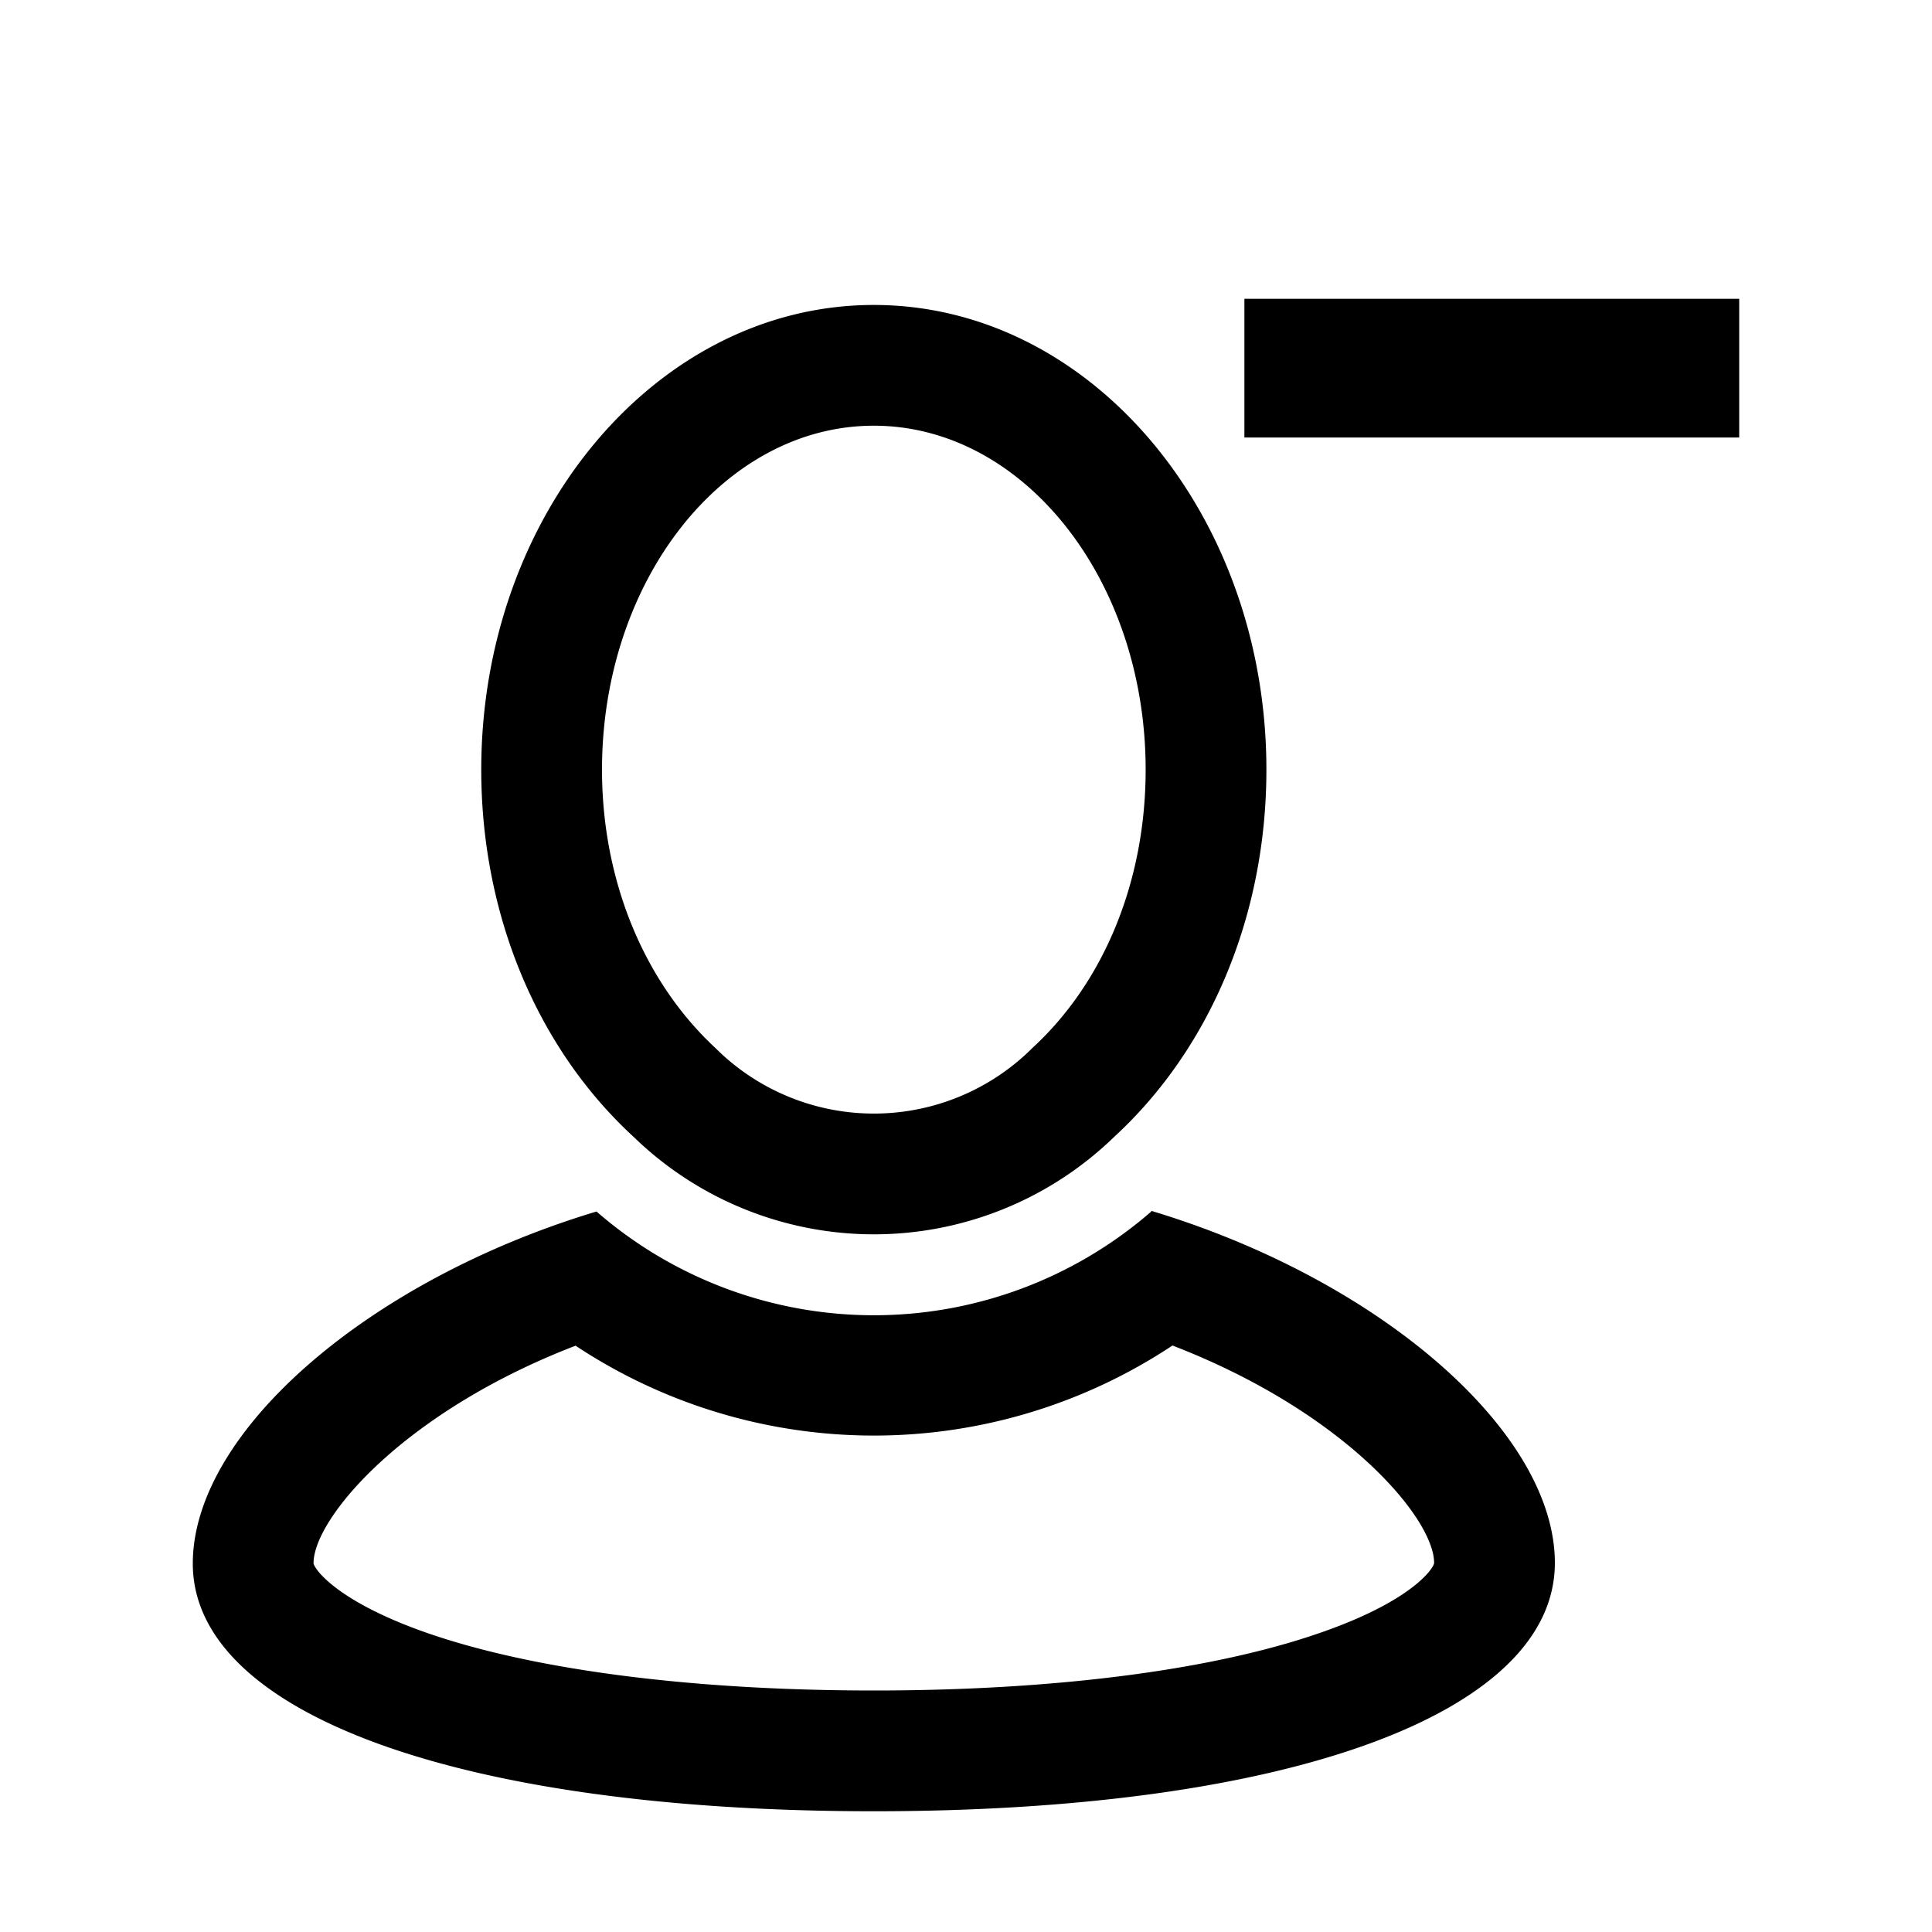 <svg id="Layer_1" data-name="Layer 1" xmlns="http://www.w3.org/2000/svg" viewBox="0 0 144 144"><title>user_remove</title><path d="M87.37,100.28c12.83,4.94,19.52,12.88,19.52,16.21,0,.33-1.46,2.67-7.9,5C91,124.4,79,126,65.13,126s-25.91-1.6-33.86-4.49c-6.44-2.35-7.9-4.69-7.9-5,0-3.33,6.69-11.27,19.53-16.21a40.25,40.25,0,0,0,44.47,0m-1.56-10a31.51,31.51,0,0,1-41.35,0c-17,5.11-30.09,16.44-30.09,26.24C14.37,127.73,34.3,135,65.13,135s50.76-7.27,50.76-18.51c0-9.8-13.09-21.13-30.08-26.24Z"/><path d="M65.13,31.73c11.17,0,20.26,11.5,20.26,25.64,0,8.25-3.07,15.8-8.43,20.73a16.72,16.72,0,0,1-23.65,0C48,73.17,44.87,65.62,44.87,57.37c0-14.14,9.09-25.64,20.26-25.64m0-9C49,22.73,35.87,38.27,35.87,57.37c0,10.76,4.14,20.73,11.35,27.36h0a25.71,25.71,0,0,0,35.83,0h0c7.21-6.63,11.34-16.6,11.34-27.36,0-19.1-13.12-34.64-29.26-34.64Z"/><rect x="97.25" y="26.77" width="27.88" height="1.35"/><polygon points="129.63 22.27 116.36 22.27 106.01 22.27 92.75 22.27 92.75 32.61 106.01 32.61 116.36 32.61 129.63 32.61 129.63 22.27 129.63 22.27"/></svg>